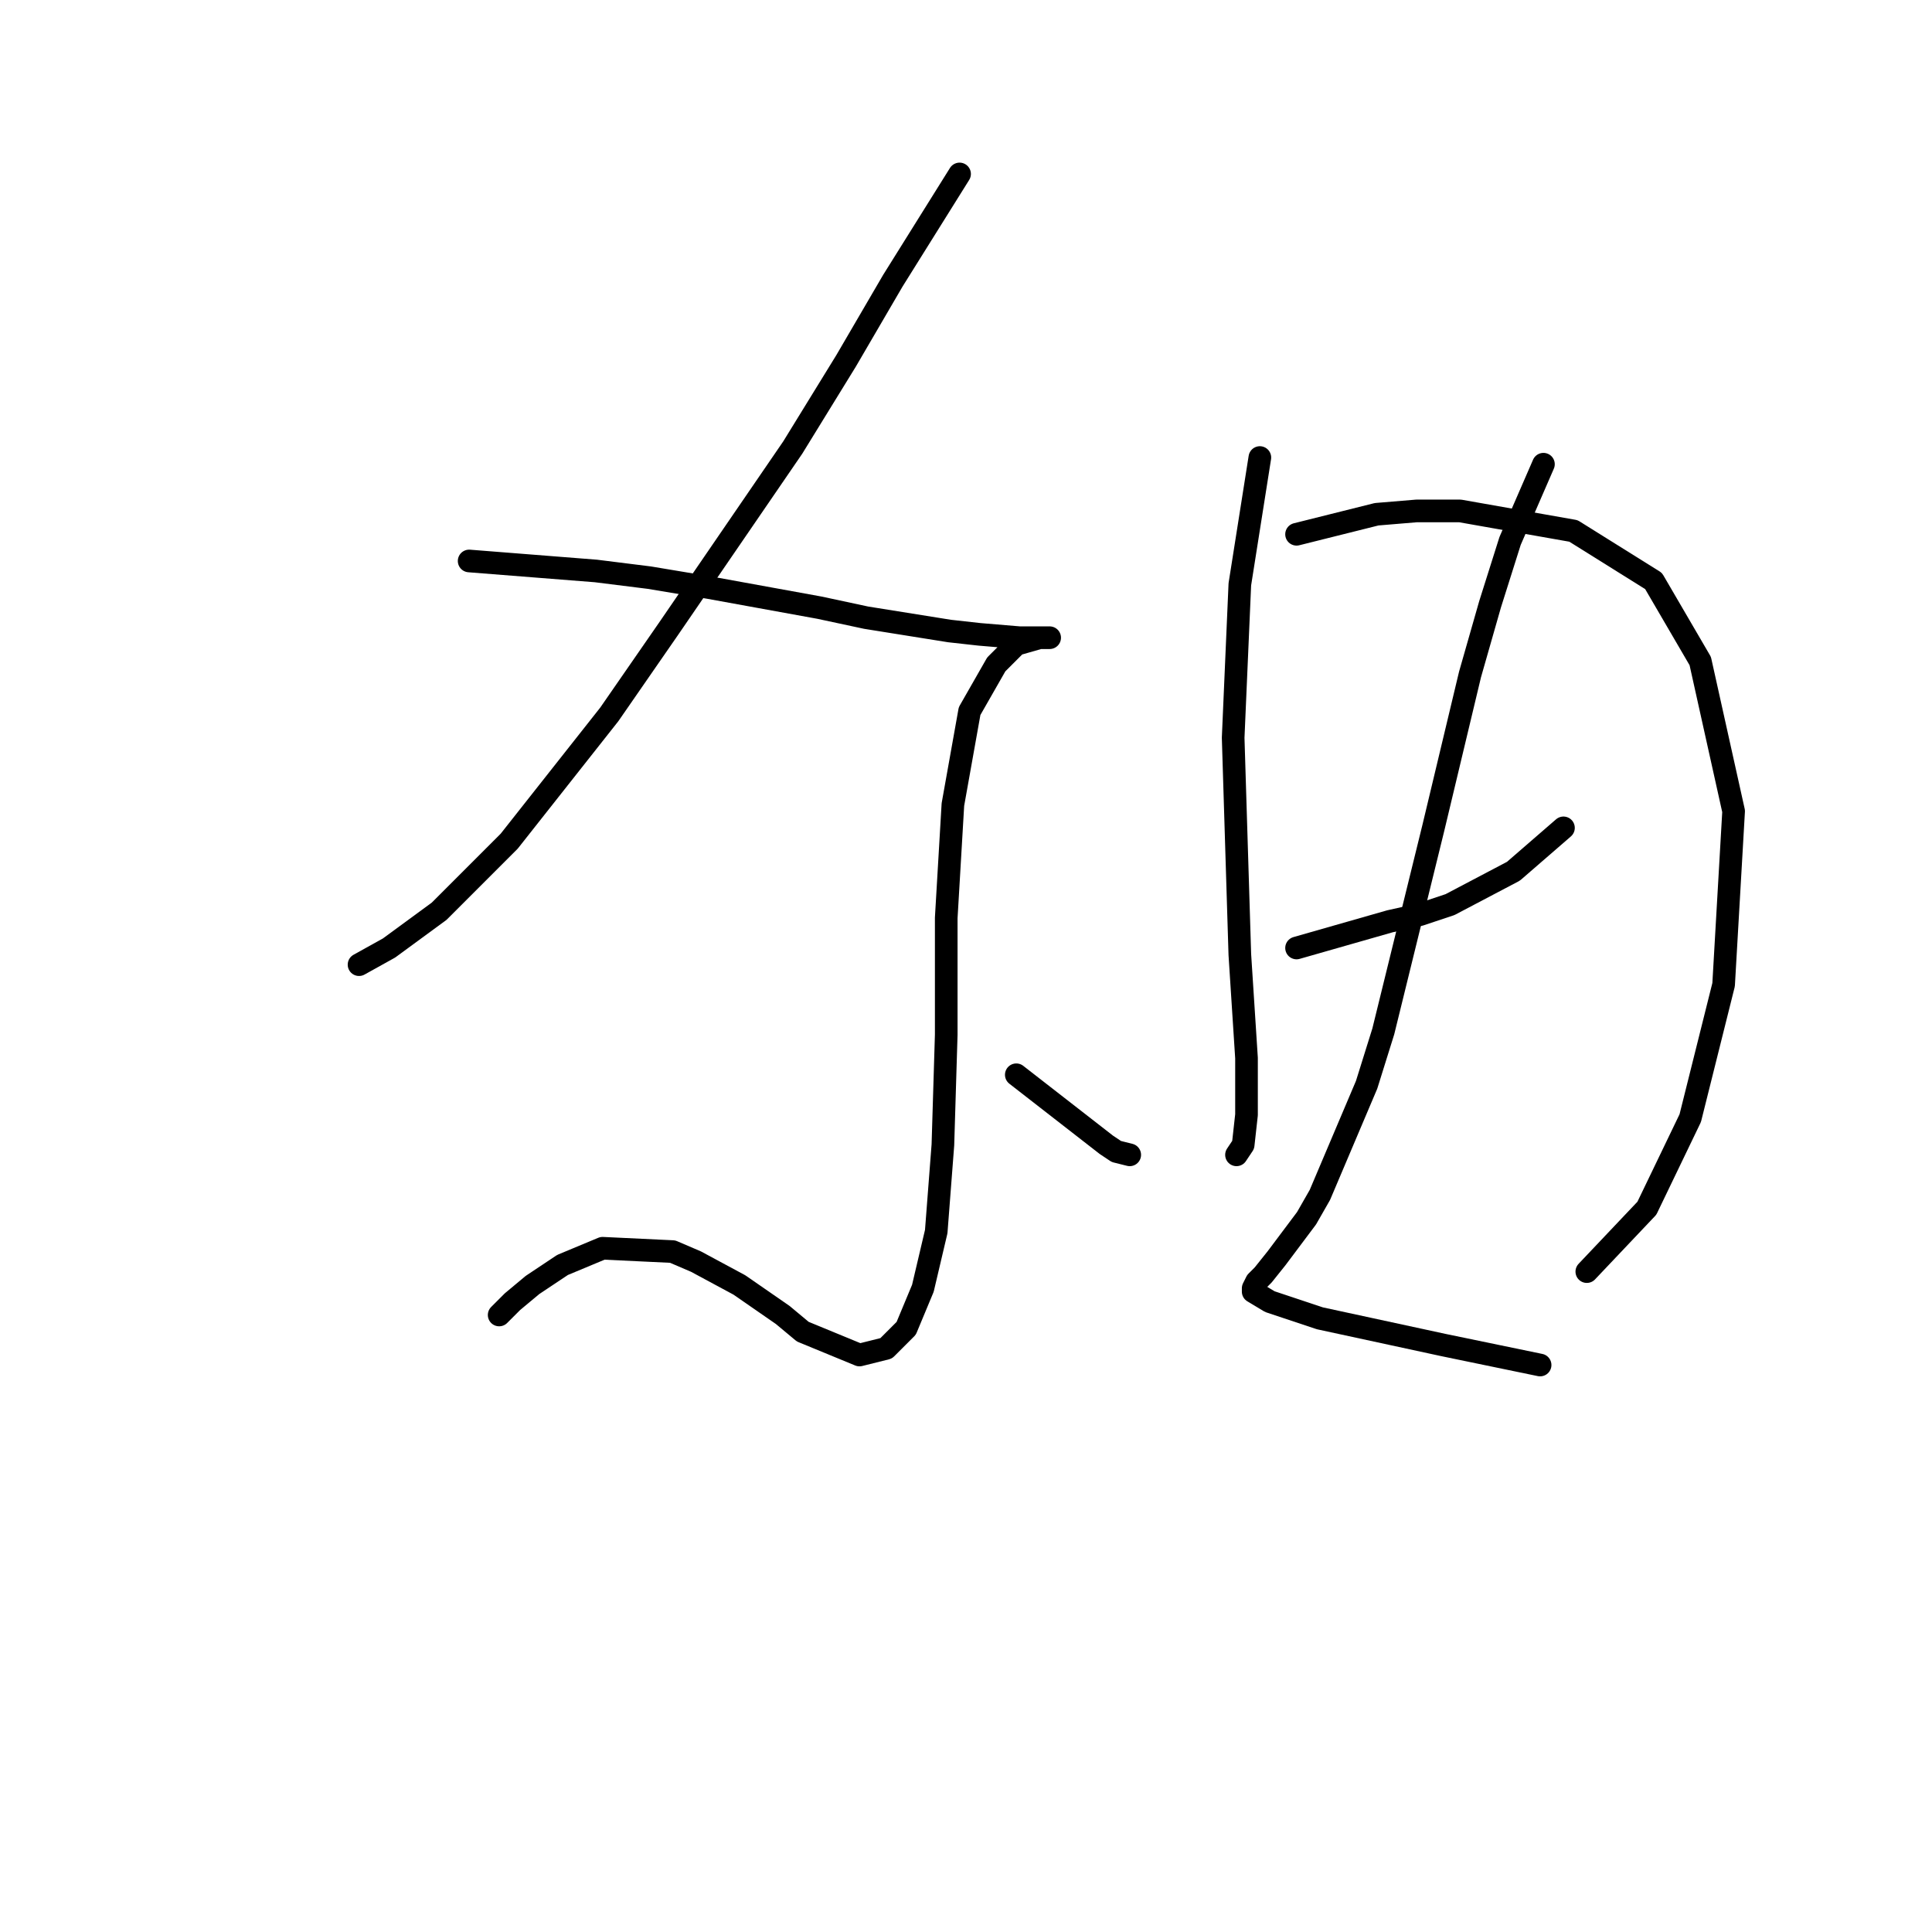 <?xml version="1.0" standalone="no"?>
    <svg width="256" height="256" xmlns="http://www.w3.org/2000/svg" version="1.1">
    <polyline stroke="black" stroke-width="3" stroke-linecap="round" fill="transparent" stroke-linejoin="round" points="127.149 23.049 118.308 37.195 112.118 47.805 105.045 59.3 88.688 83.172 80.73 94.667 67.468 111.466 58.184 120.75 51.552 125.613 47.574 127.823 47.574 127.823 " />
        <polyline stroke="black" stroke-width="3" stroke-linecap="round" fill="transparent" stroke-linejoin="round" points="62.163 74.331 78.962 75.657 86.035 76.541 93.993 77.867 108.582 80.52 114.771 81.846 125.823 83.614 129.802 84.056 135.107 84.499 138.201 84.499 139.086 84.499 138.644 84.499 137.759 84.499 134.665 85.383 132.012 88.035 128.476 94.224 126.265 106.603 125.381 121.634 125.381 137.107 124.939 151.696 124.055 163.19 122.286 170.705 120.076 176.01 117.423 178.663 113.887 179.547 106.371 176.452 103.719 174.242 97.972 170.263 92.224 167.169 89.13 165.842 79.846 165.4 74.541 167.611 70.562 170.263 67.91 172.474 66.583 173.8 66.141 174.242 66.141 174.242 " />
        <polyline stroke="black" stroke-width="3" stroke-linecap="round" fill="transparent" stroke-linejoin="round" points="134.665 142.412 146.601 151.696 147.927 152.58 149.696 153.022 149.696 153.022 " />
        <polyline stroke="black" stroke-width="3" stroke-linecap="round" fill="transparent" stroke-linejoin="round" points="166.937 60.626 164.285 77.425 163.4 97.761 164.285 126.497 165.169 140.201 165.169 147.717 164.727 151.696 163.842 153.022 163.842 153.022 " />
        <polyline stroke="black" stroke-width="3" stroke-linecap="round" fill="transparent" stroke-linejoin="round" points="171.8 70.794 182.41 68.141 187.715 67.699 193.462 67.699 208.493 70.352 219.103 76.983 225.292 87.593 229.713 107.487 228.387 130.476 223.966 148.159 218.219 160.095 210.261 168.495 210.261 168.495 " />
        <polyline stroke="black" stroke-width="3" stroke-linecap="round" fill="transparent" stroke-linejoin="round" points="171.8 125.613 184.178 122.076 188.157 121.192 192.136 119.865 200.536 115.445 207.167 109.697 207.167 109.697 " />
        <polyline stroke="black" stroke-width="3" stroke-linecap="round" fill="transparent" stroke-linejoin="round" points="204.514 61.51 200.094 71.678 197.441 80.078 194.788 89.361 189.926 109.697 183.294 136.665 181.084 143.738 174.895 158.327 173.126 161.422 169.147 166.727 167.379 168.937 166.495 169.821 166.053 170.705 166.053 171.147 168.263 172.474 174.895 174.684 191.252 178.221 204.072 180.873 204.072 180.873 " />
        </svg>